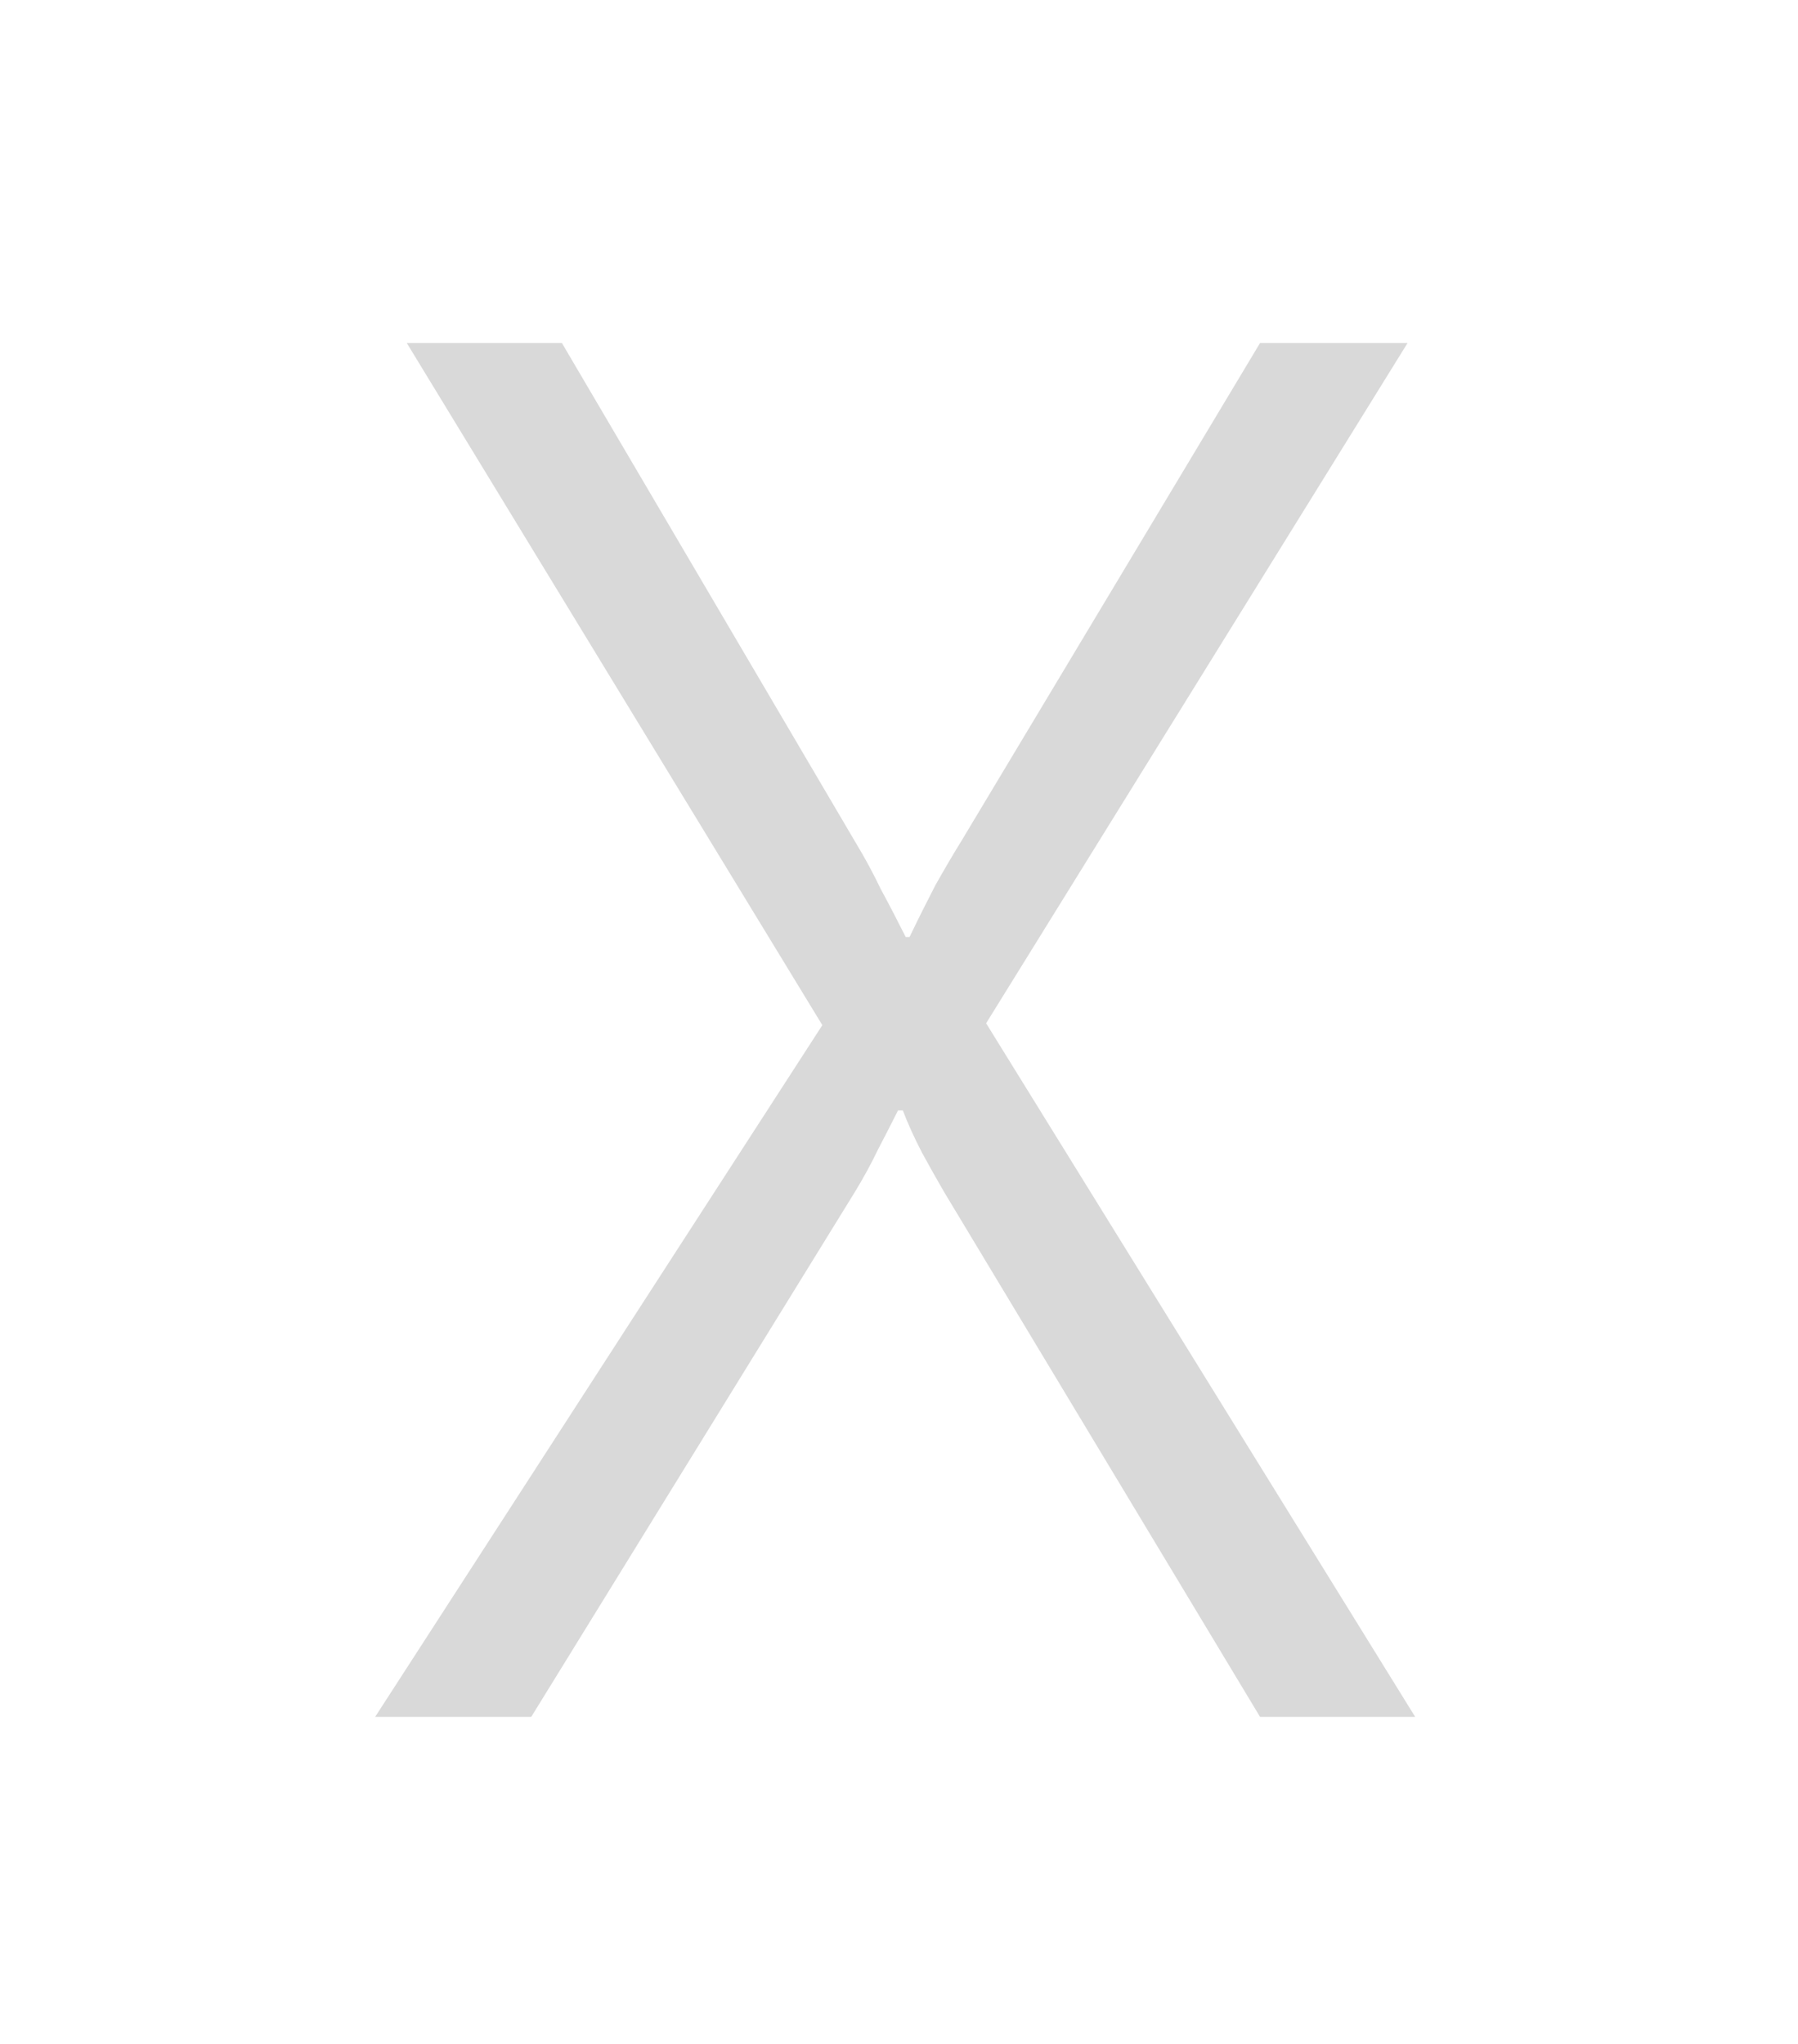 <svg width="22" height="25" viewBox="0 0 22 25" fill="none" xmlns="http://www.w3.org/2000/svg">
<g filter="url(#filter0_d_91_13)">
<path d="M15.418 17L11.551 10.578C11.465 10.43 11.375 10.27 11.281 10.098C11.188 9.918 11.109 9.746 11.047 9.582H10.988C10.91 9.738 10.828 9.898 10.742 10.062C10.664 10.227 10.57 10.398 10.461 10.578L6.5 17H4.59L10.062 8.539L4.977 0.195H6.875L10.473 6.312C10.582 6.492 10.684 6.68 10.777 6.875C10.879 7.062 10.98 7.258 11.082 7.461H11.129C11.238 7.234 11.344 7.023 11.445 6.828C11.555 6.633 11.66 6.453 11.762 6.289L15.418 0.195H17.223L12.066 8.516L17.316 17H15.418Z" fill="#D9D9D9"/>
</g>
<defs>
<filter id="filter0_d_91_13" x="0.59" y="0.195" width="20.727" height="24.805" filterUnits="userSpaceOnUse" color-interpolation-filters="sRGB">
<feFlood flood-opacity="0" result="BackgroundImageFix"/>
<feColorMatrix in="SourceAlpha" type="matrix" values="0 0 0 0 0 0 0 0 0 0 0 0 0 0 0 0 0 0 127 0" result="hardAlpha"/>
<feOffset dy="4"/>
<feGaussianBlur stdDeviation="2"/>
<feComposite in2="hardAlpha" operator="out"/>
<feColorMatrix type="matrix" values="0 0 0 0 0 0 0 0 0 0 0 0 0 0 0 0 0 0 0.25 0"/>
<feBlend mode="normal" in2="BackgroundImageFix" result="effect1_dropShadow_91_13"/>
<feBlend mode="normal" in="SourceGraphic" in2="effect1_dropShadow_91_13" result="shape"/>
</filter>
</defs>
</svg>
